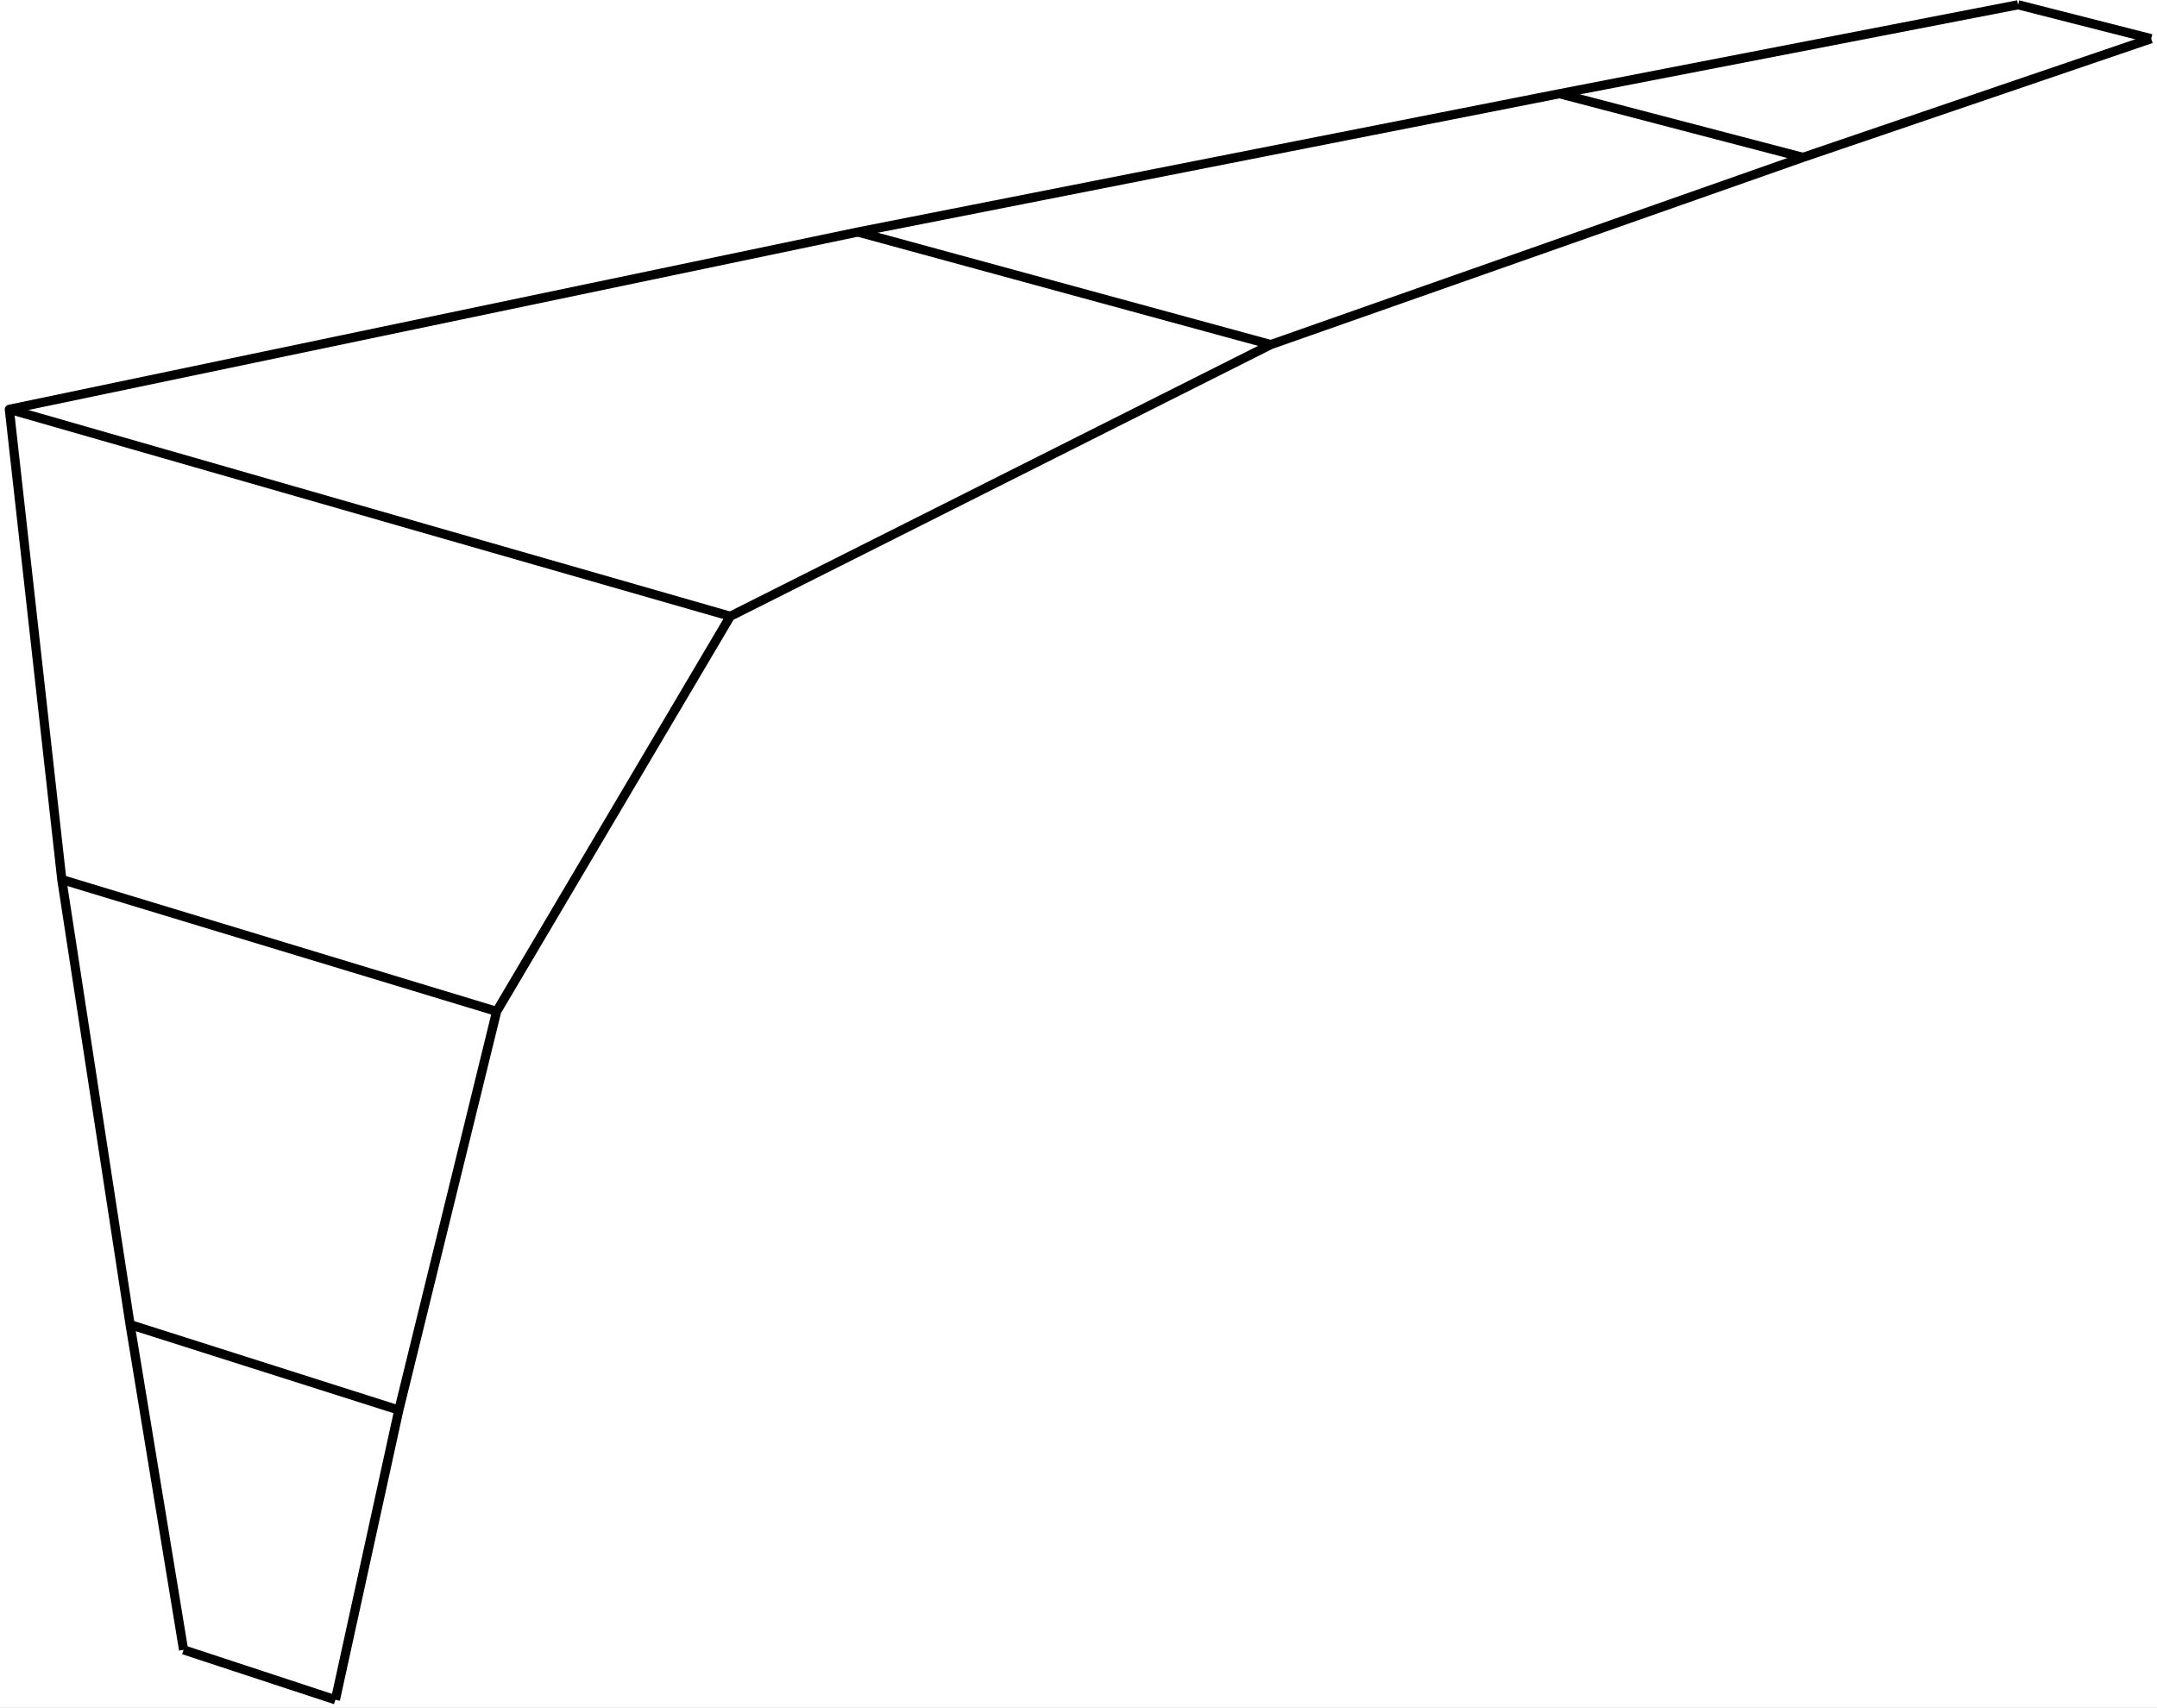 <?xml version="1.0" encoding="UTF-8" standalone="no"?>
<!-- Created with Inkscape (http://www.inkscape.org/) -->

<svg
   xmlns:dc="http://purl.org/dc/elements/1.1/"
   xmlns:cc="http://creativecommons.org/ns#"
   xmlns:rdf="http://www.w3.org/1999/02/22-rdf-syntax-ns#"
   xmlns:svg="http://www.w3.org/2000/svg"
   xmlns="http://www.w3.org/2000/svg"
   xmlns:sodipodi="http://sodipodi.sourceforge.net/DTD/sodipodi-0.dtd"
   xmlns:inkscape="http://www.inkscape.org/namespaces/inkscape"
   id="svg2"
   version="1.1"
   inkscape:version="0.91 r13725"
   xml:space="preserve"
   width="588.75"
   height="466.25"
   viewBox="0 0 588.75 466.25"
   sodipodi:docname="CRM_esque.svg"><rect x="0" y="0" width="588.75" height="466.25" fill="#808080" stroke="none"/><options
     id="options8"><rdf:RDF><cc:Work
         rdf:about=""><dc:format>image/svg+xml</dc:format><dc:type
           rdf:resource="http://purl.org/dc/dcmitype/StillImage" /><dc:title></dc:title></cc:Work></rdf:RDF></options><defs
     id="defs6"><clipPath
       clipPathUnits="userSpaceOnUse"
       id="clipPath16"><path
         d="m 0,0 1335.6,0 0,683.28 -1335.6,0 L 0,0 Z"
         id="path18"
         inkscape:connector-curvature="0" /></clipPath><clipPath
       clipPathUnits="userSpaceOnUse"
       id="clipPath20"><path
         d="m 30.609,646.839 588.824,0 0,-585.66 -588.824,0 0,585.66 z"
         id="path22"
         inkscape:connector-curvature="0" /></clipPath><clipPath
       clipPathUnits="userSpaceOnUse"
       id="clipPath24"><path
         d="m 138,135 470,0 0,373 -470,0 0,-373 z"
         id="path26"
         inkscape:connector-curvature="0" /></clipPath></defs><sodipodi:namedview
     pagecolor="#ffffff"
     bordercolor="#666666"
     borderopacity="1"
     objecttolerance="10"
     gridtolerance="10"
     guidetolerance="10"
     inkscape:pageopacity="0"
     inkscape:pageshadow="2"
     inkscape:window-width="640"
     inkscape:window-height="480"
     id="namedview4"
     showgrid="false"
     inkscape:zoom="0.50616622"
     inkscape:cx="294.375"
     inkscape:cy="233.125"
     inkscape:window-x="65"
     inkscape:window-y="24"
     inkscape:window-maximized="0"
     inkscape:current-layer="g10" /><g
     id="g10"
     inkscape:groupmode="layer"
     inkscape:label="CRM_esque"
     transform="matrix(1.25,0,0,-1.25,0,466.25)"><g
       id="g12"
       transform="translate(-137,-134)"><g
         id="g14" /><g
         id="g28"><g
           clip-path="url(#clipPath16)"
           id="g30"><g
             id="g32"><path
               d="m 30.609,646.839 588.824,0 0,-585.66 -588.824,0 0,585.66 z"
               style="fill:#ffffff;fill-opacity:1;fill-rule:nonzero;stroke:none"
               id="path34"
               inkscape:connector-curvature="0" /></g><g
             id="g36"><g
               clip-path="url(#clipPath20)"
               id="g38"><g
                 transform="translate(0,-0.72)"
                 id="g40"><g
                   id="g42"><g
                     clip-path="url(#clipPath24)"
                     id="g44"><g
                       id="g46"><path
                         d="m 177.086,147.387 -11.68,71.035 -14.91,97.199 -11.457,102.707 185.289,38.719 153.199,30.207 100.141,19.422"
                         style="fill:none;stroke:#000000;stroke-width:2;stroke-linecap:butt;stroke-linejoin:round;stroke-miterlimit:10;stroke-dasharray:none;stroke-opacity:1"
                         id="path48"
                         inkscape:connector-curvature="0" /><path
                         d="m 210.238,136.48 13.848,63.274 21.363,87.074 51.016,86.297 118.023,59.336 116.2,40.887 76.039,25.925"
                         style="fill:none;stroke:#000000;stroke-width:2;stroke-linecap:butt;stroke-linejoin:round;stroke-miterlimit:10;stroke-dasharray:none;stroke-opacity:1"
                         id="path50"
                         inkscape:connector-curvature="0" /><path
                         d="M 177.086,147.387 210.238,136.48"
                         style="fill:none;stroke:#000000;stroke-width:2;stroke-linecap:butt;stroke-linejoin:round;stroke-miterlimit:10;stroke-dasharray:none;stroke-opacity:1"
                         id="path52"
                         inkscape:connector-curvature="0" /><path
                         d="m 165.406,218.422 58.68,-18.668"
                         style="fill:none;stroke:#000000;stroke-width:2;stroke-linecap:butt;stroke-linejoin:round;stroke-miterlimit:10;stroke-dasharray:none;stroke-opacity:1"
                         id="path54"
                         inkscape:connector-curvature="0" /><path
                         d="m 150.496,315.621 94.953,-28.793"
                         style="fill:none;stroke:#000000;stroke-width:2;stroke-linecap:butt;stroke-linejoin:round;stroke-miterlimit:10;stroke-dasharray:none;stroke-opacity:1"
                         id="path56"
                         inkscape:connector-curvature="0" /><path
                         d="M 139.039,418.328 296.465,373.125"
                         style="fill:none;stroke:#000000;stroke-width:2;stroke-linecap:butt;stroke-linejoin:round;stroke-miterlimit:10;stroke-dasharray:none;stroke-opacity:1"
                         id="path58"
                         inkscape:connector-curvature="0" /><path
                         d="m 324.328,457.047 90.16,-24.586"
                         style="fill:none;stroke:#000000;stroke-width:2;stroke-linecap:butt;stroke-linejoin:round;stroke-miterlimit:10;stroke-dasharray:none;stroke-opacity:1"
                         id="path60"
                         inkscape:connector-curvature="0" /><path
                         d="m 477.527,487.254 53.161,-13.906"
                         style="fill:none;stroke:#000000;stroke-width:2;stroke-linecap:butt;stroke-linejoin:round;stroke-miterlimit:10;stroke-dasharray:none;stroke-opacity:1"
                         id="path62"
                         inkscape:connector-curvature="0" /><path
                         d="m 577.668,506.676 29.059,-7.403"
                         style="fill:none;stroke:#000000;stroke-width:2;stroke-linecap:butt;stroke-linejoin:round;stroke-miterlimit:10;stroke-dasharray:none;stroke-opacity:1"
                         id="path64"
                         inkscape:connector-curvature="0" /></g></g></g></g></g></g></g></g></g></g></svg>
